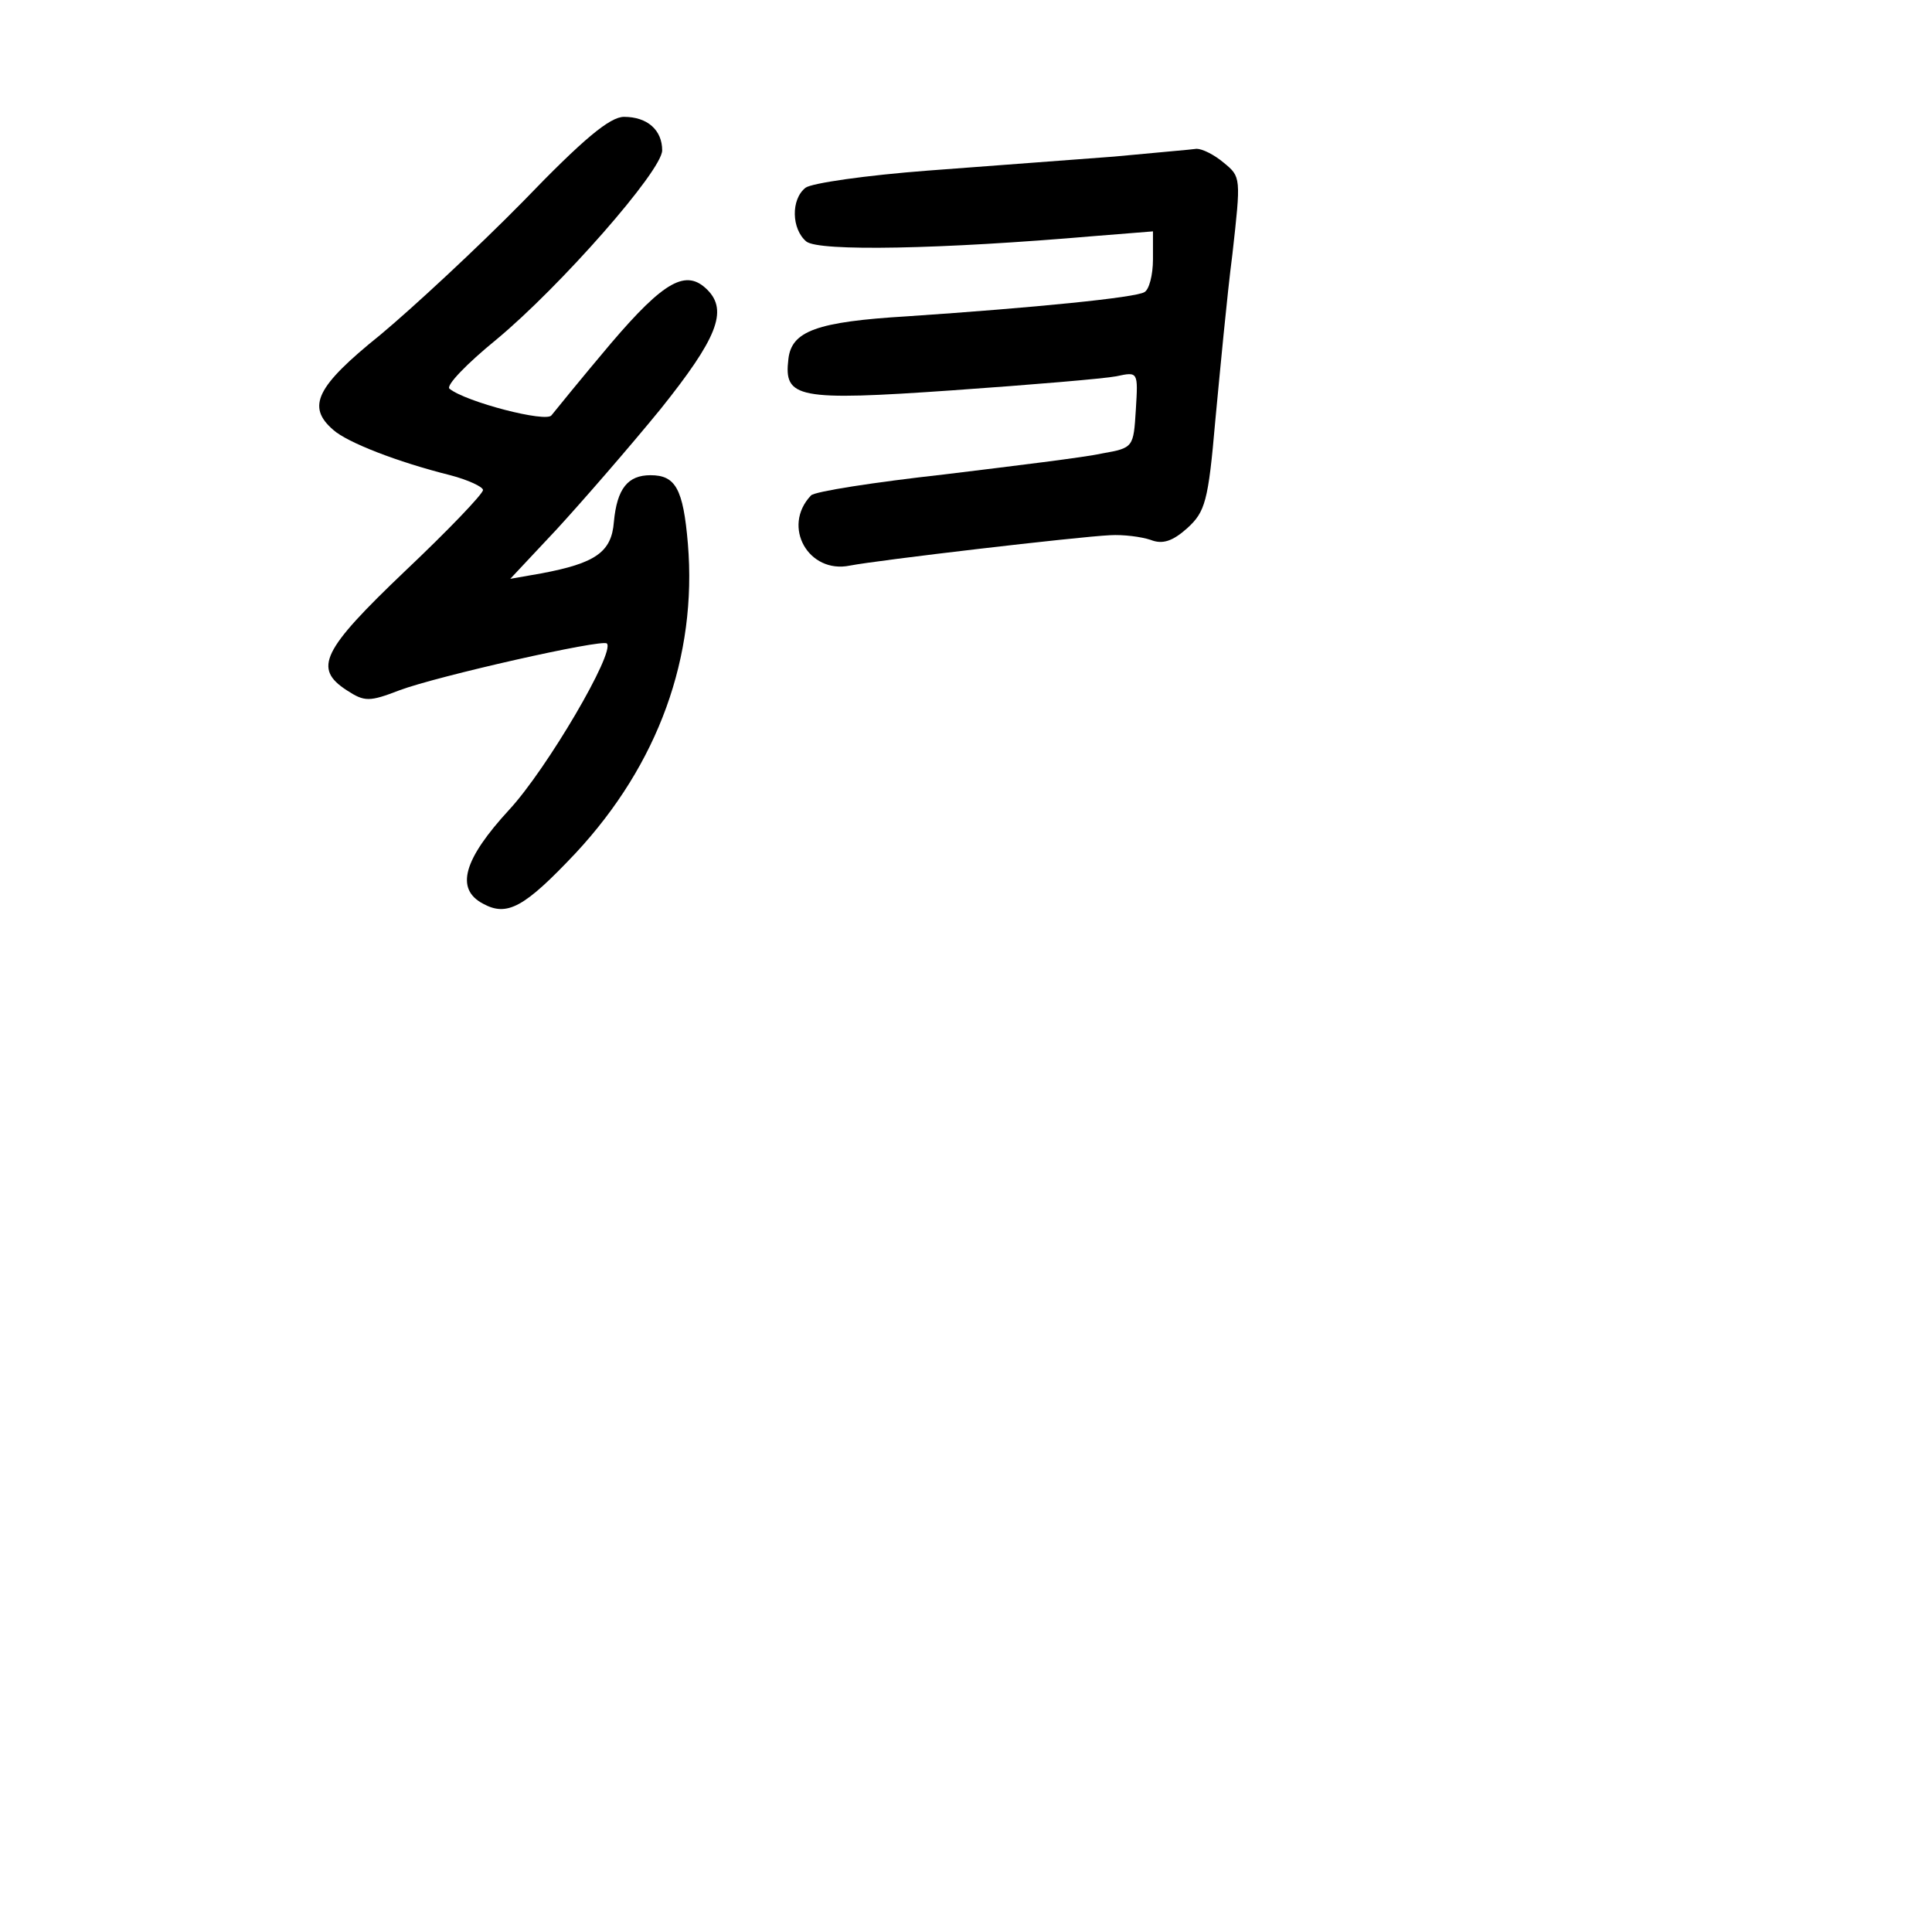 <?xml version="1.0" standalone="no"?>
<!DOCTYPE svg PUBLIC "-//W3C//DTD SVG 20010904//EN"
 "http://www.w3.org/TR/2001/REC-SVG-20010904/DTD/svg10.dtd">
<svg version="1.0" xmlns="http://www.w3.org/2000/svg"
 width="248pt" height="248pt" viewBox="0 0 248 248"
 preserveAspectRatio="xMidYMid meet">
<g transform="translate(0,248) scale(0.1,-0.1)"
fill="#000000" stroke="none">
<path d="M671 2221 c-58 -59 -141 -136 -183 -171 -82 -66 -95 -92 -60 -122 18
-16 82 -41 150 -58 23 -6 42 -15 42 -19 0 -5 -45 -52 -100 -104 -107 -102
-118 -125 -75 -153 23 -15 29 -15 68 0 48 18 260 66 266 60 11 -11 -77 -161
-125 -213 -59 -64 -70 -102 -34 -121 31 -17 53 -5 119 65 106 114 156 252 144
397 -6 71 -16 88 -48 88 -29 0 -43 -17 -47 -60 -3 -39 -24 -53 -93 -66 l-40
-7 60 64 c33 36 93 105 133 154 72 90 87 126 60 153 -27 27 -55 12 -124 -69
-38 -45 -72 -87 -76 -92 -6 -10 -110 17 -131 34 -5 4 22 32 60 63 82 68 213
217 213 243 0 26 -19 43 -49 43 -18 0 -52 -28 -130 -109z"/>
<path d="M1430 2279 c-52 -4 -160 -12 -239 -18 -79 -6 -149 -16 -157 -22 -19
-15 -18 -53 1 -69 16 -13 173 -10 370 7 l75 6 0 -36 c0 -20 -5 -39 -11 -42
-11 -7 -141 -20 -304 -31 -117 -7 -149 -19 -153 -55 -6 -50 11 -54 211 -40
100 7 195 15 210 18 28 6 28 6 25 -43 -3 -48 -3 -49 -43 -56 -22 -5 -113 -16
-203 -27 -90 -10 -167 -22 -171 -27 -38 -40 -3 -101 50 -90 36 7 292 37 334
39 17 1 40 -2 52 -6 15 -6 28 -2 47 15 23 21 27 34 36 138 6 63 15 160 22 214
11 98 11 99 -11 117 -13 11 -28 18 -35 18 -6 -1 -54 -5 -106 -10z"/>
</g>
</svg>
